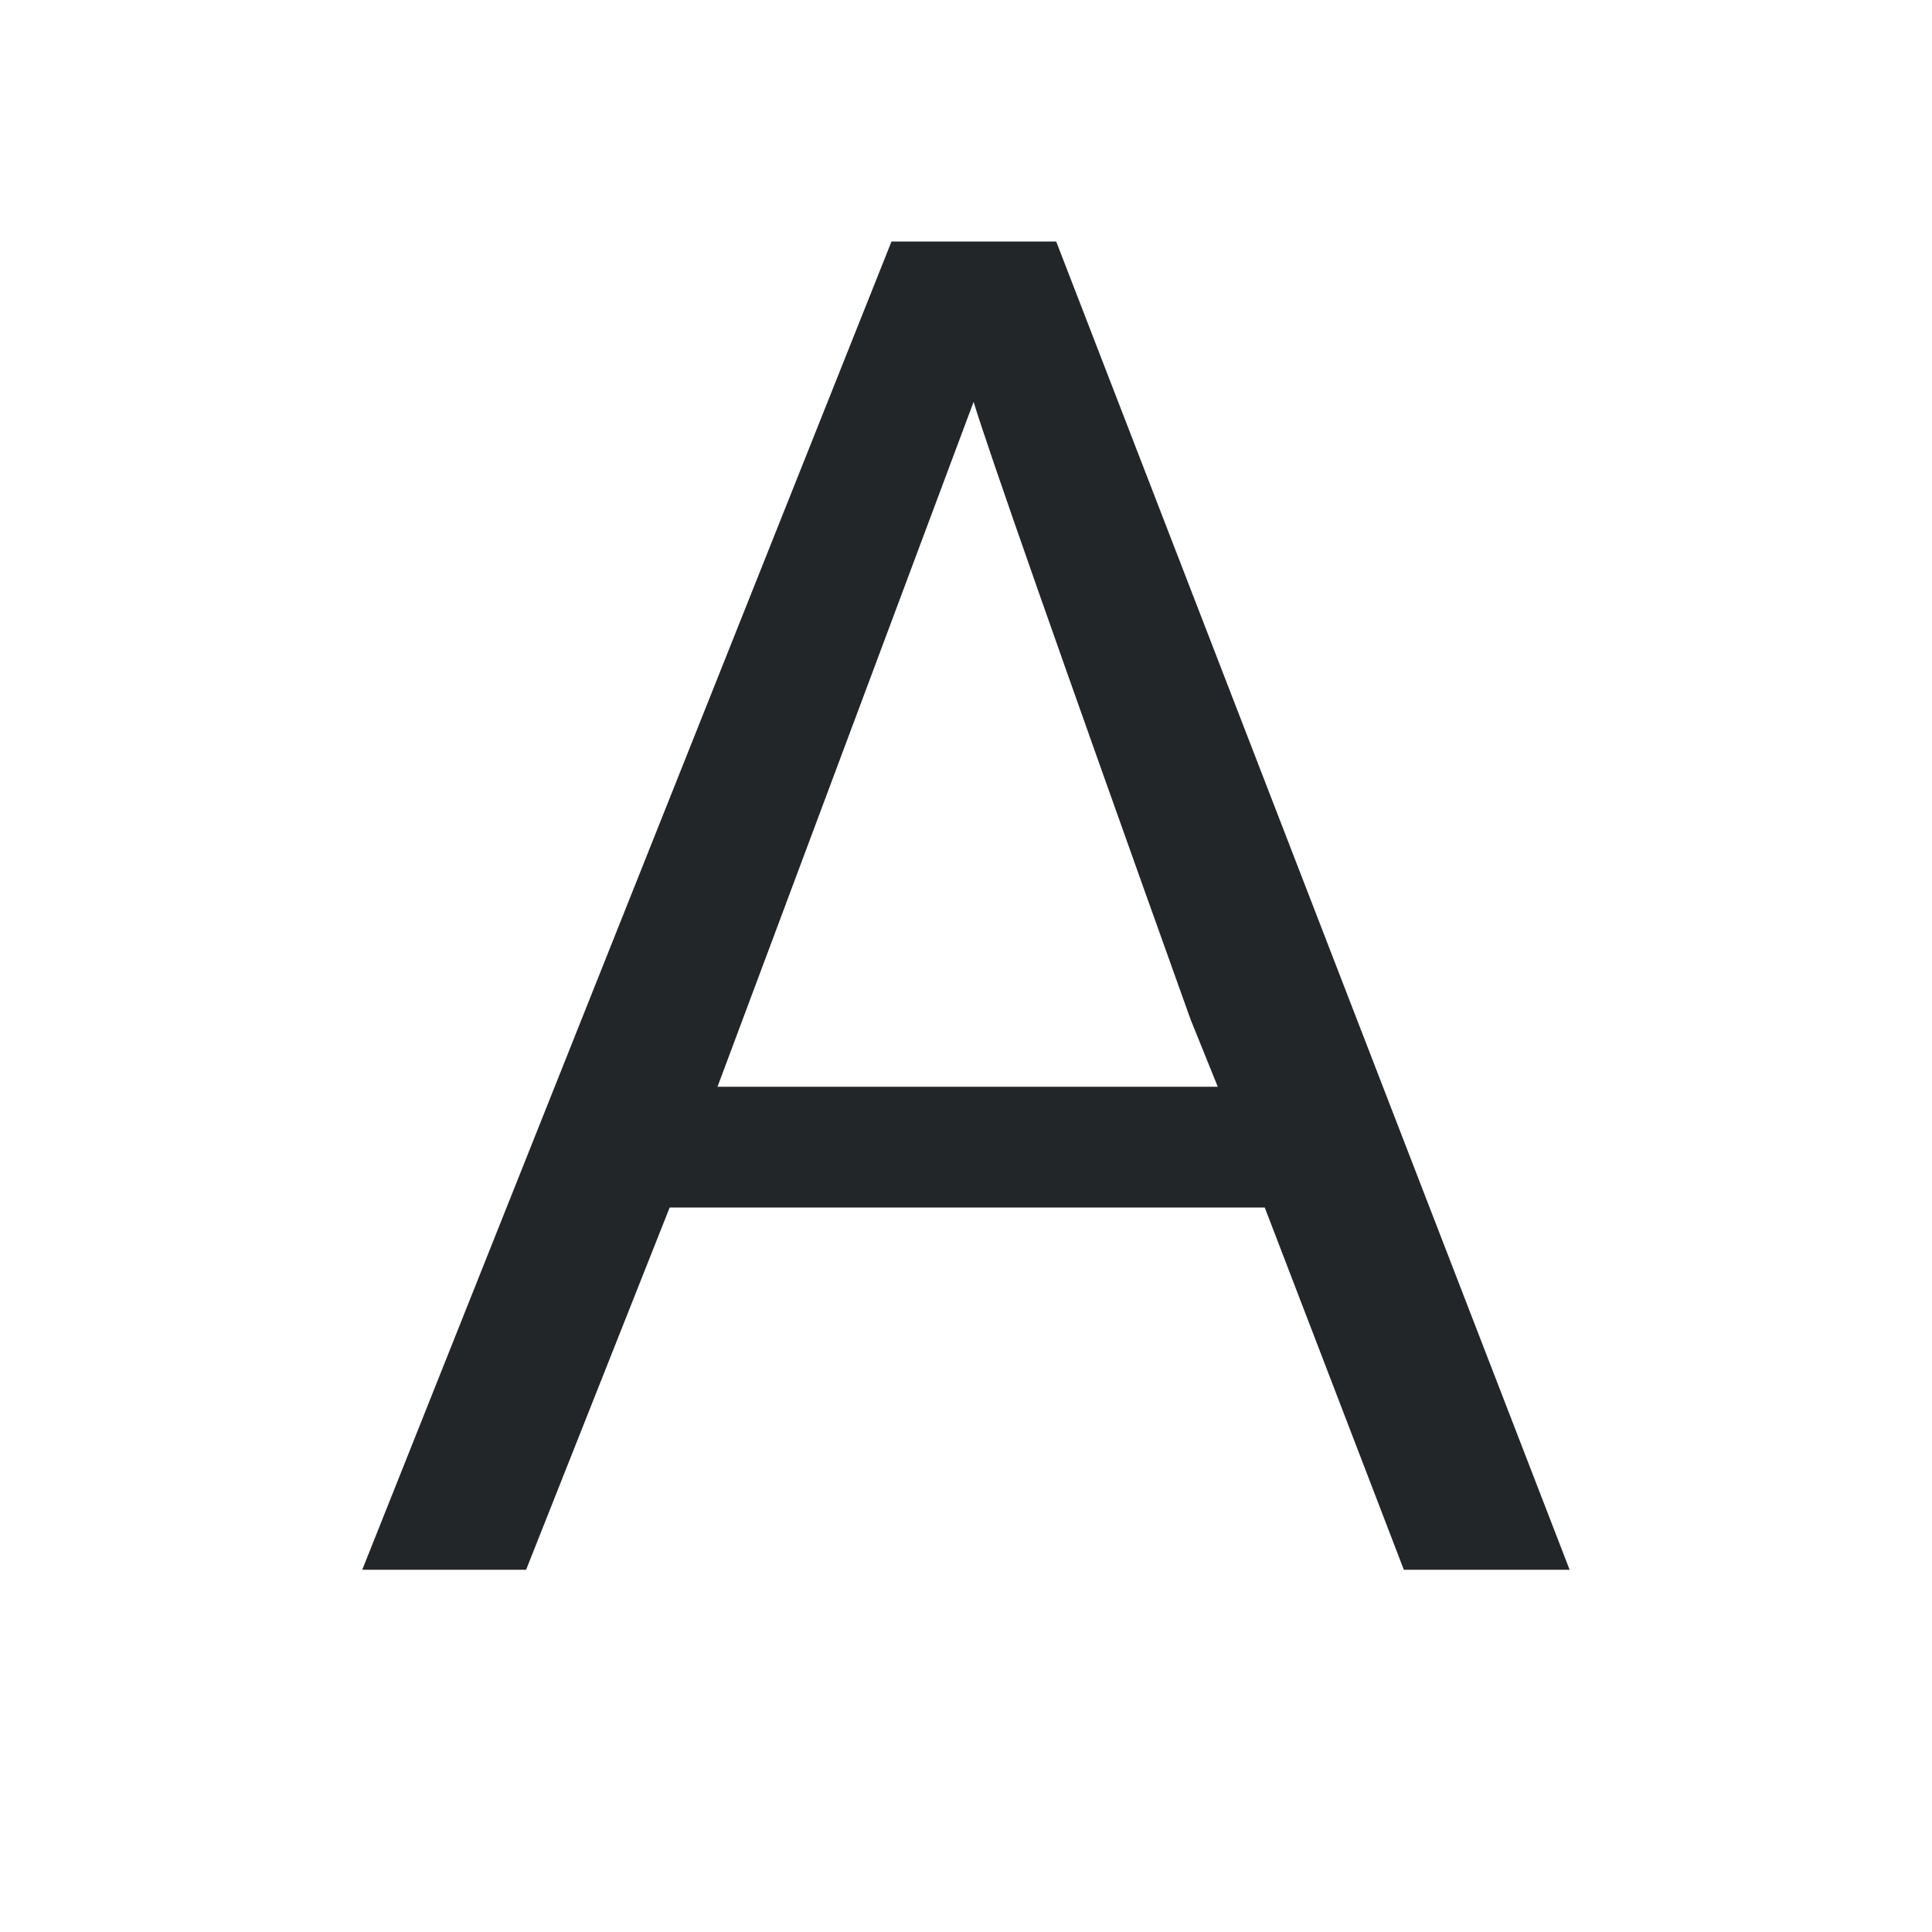 <svg viewBox="0 0 16 16" xmlns="http://www.w3.org/2000/svg">/&gt;<path d="m7.383 2-4.383 11h1.357l1.189-3h4.928l1.152 3h1.373l-4.252-11zm.68 1.328c.113.376.711 2.082 1.797 5.115l.225.557h-4.143z" fill="#232629"/></svg>